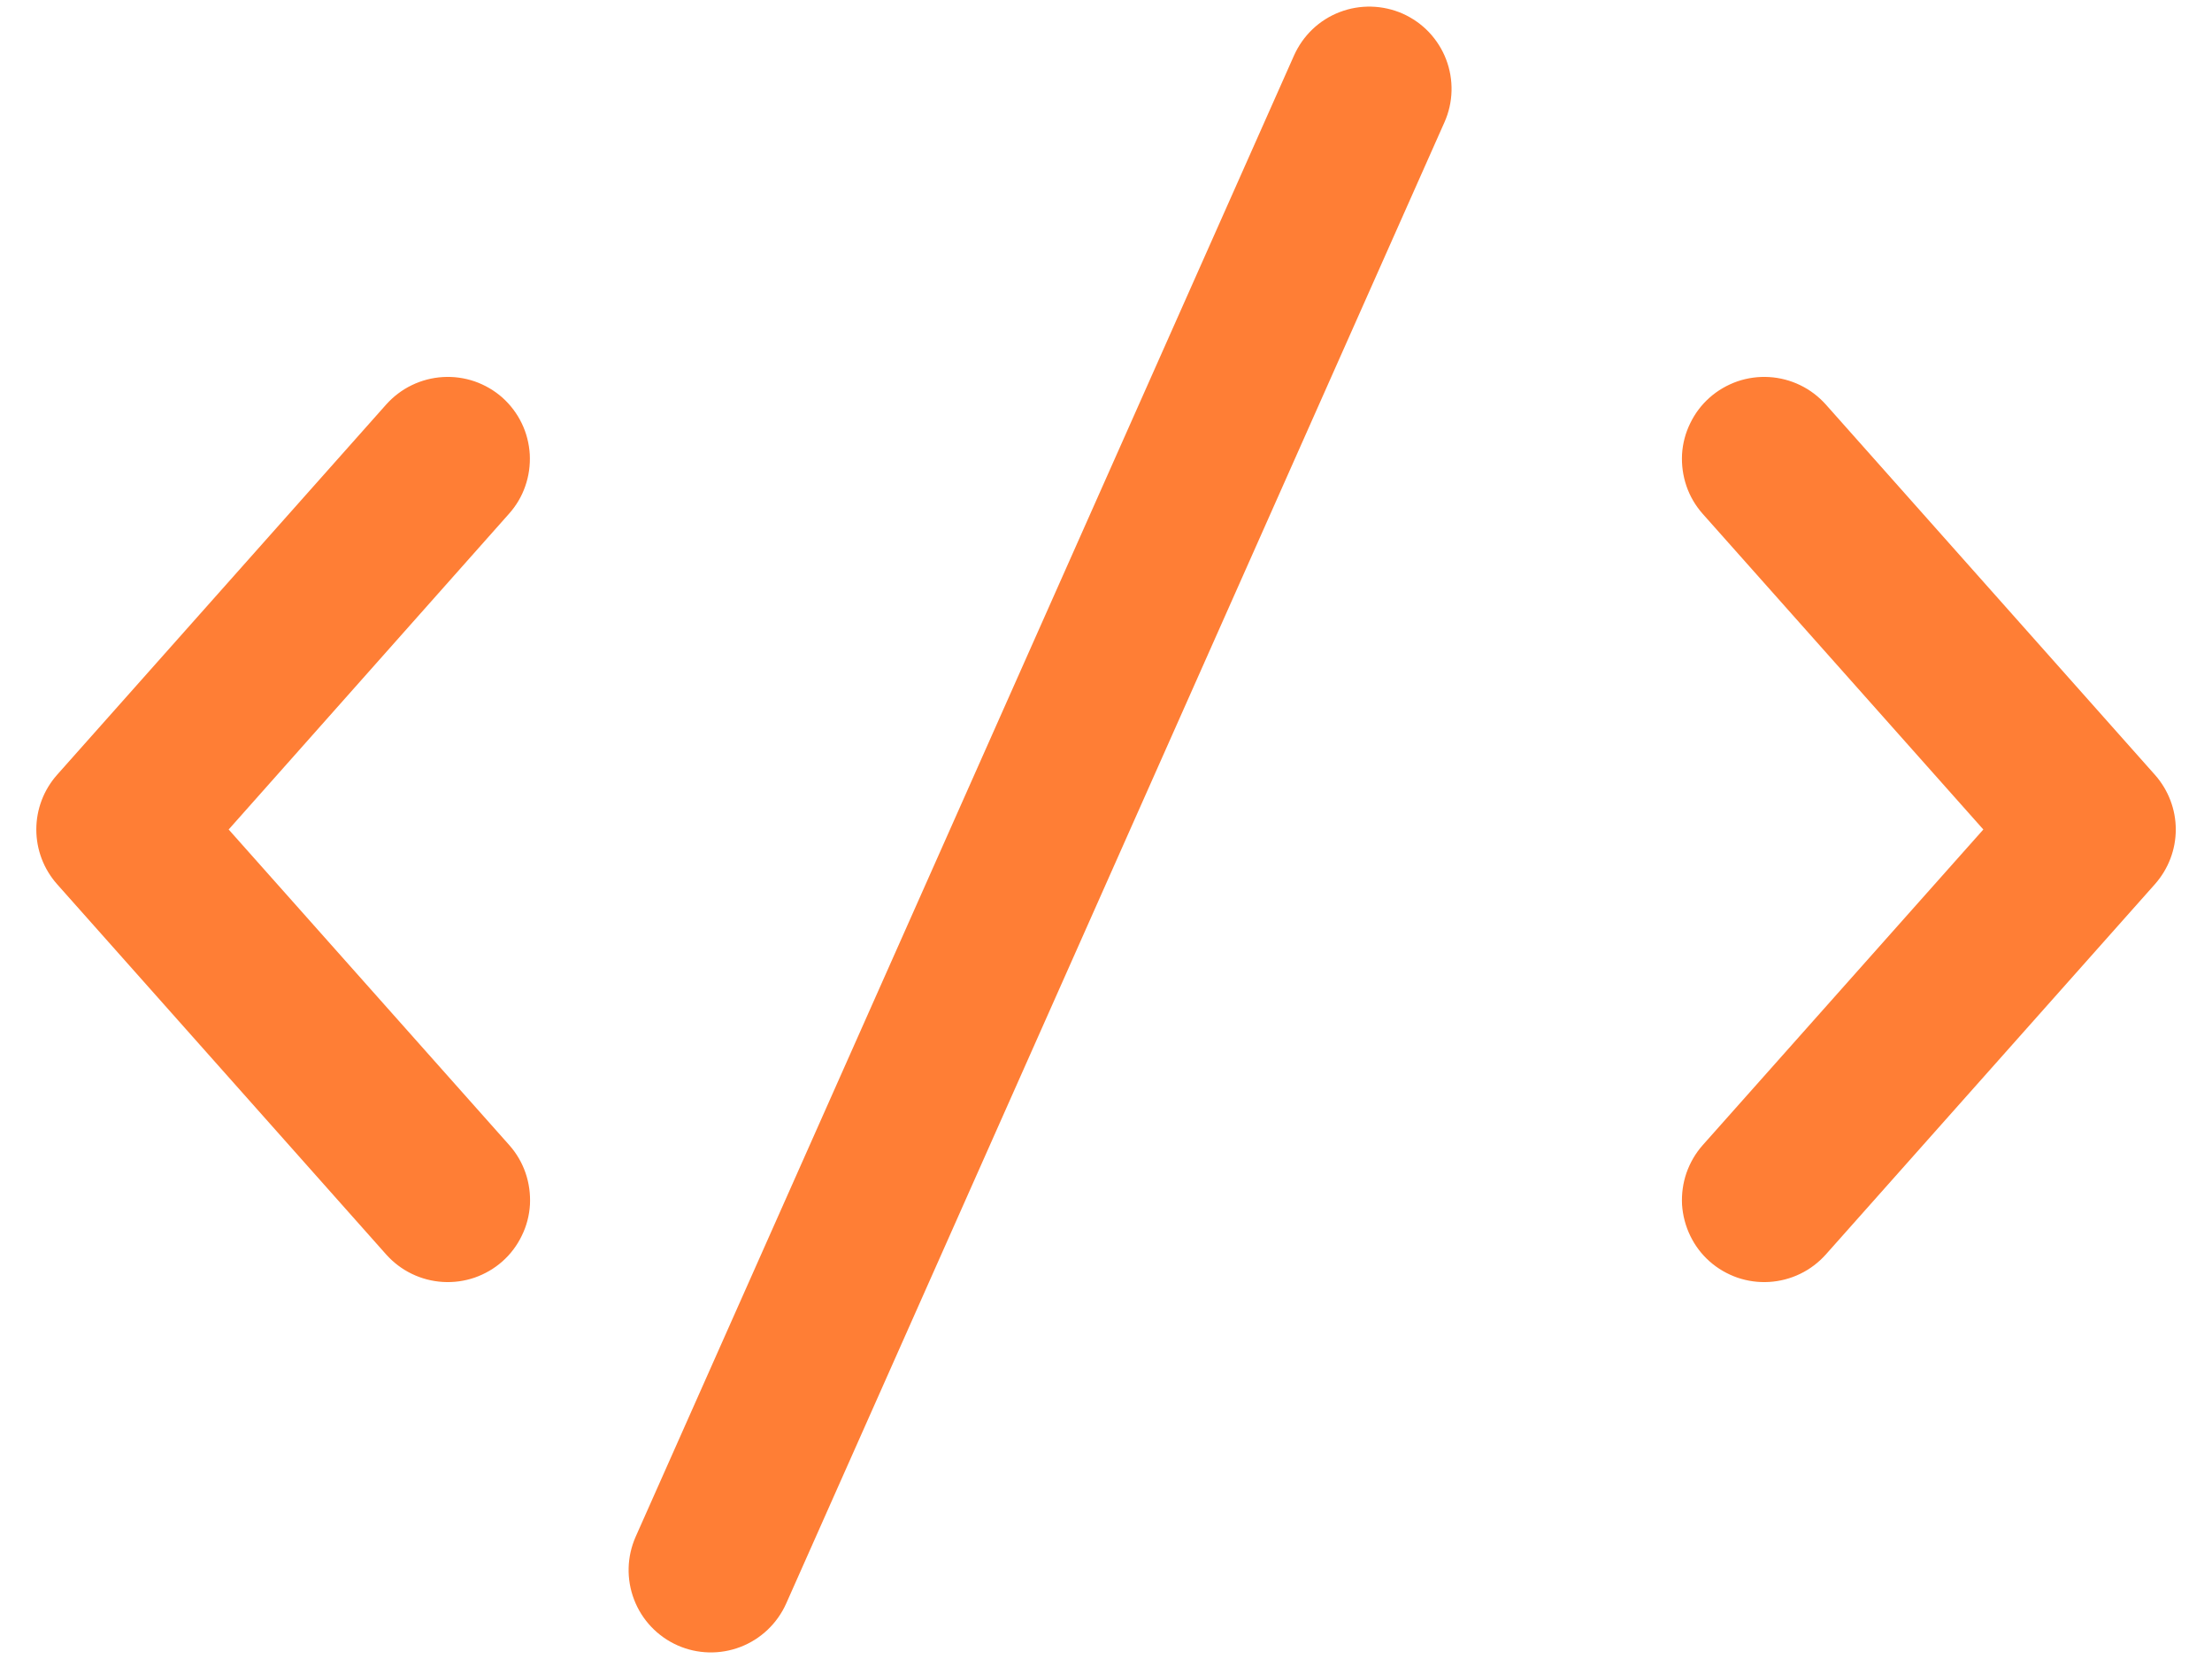 <svg width="24" height="18" viewBox="0 0 24 18" fill="none" xmlns="http://www.w3.org/2000/svg">
<path d="M15.219 0.148C15.326 0.196 15.423 0.264 15.504 0.349C15.584 0.434 15.648 0.534 15.69 0.644C15.732 0.753 15.752 0.87 15.749 0.987C15.746 1.104 15.72 1.22 15.672 1.327L8.53 17.398C8.433 17.615 8.255 17.784 8.034 17.869C7.813 17.954 7.567 17.948 7.351 17.852C7.135 17.756 6.965 17.578 6.88 17.356C6.795 17.135 6.801 16.89 6.897 16.673L14.04 0.602C14.088 0.495 14.156 0.398 14.241 0.317C14.326 0.236 14.426 0.173 14.536 0.131C14.645 0.089 14.762 0.069 14.879 0.072C14.996 0.075 15.112 0.101 15.219 0.148ZM5.451 4.314C5.538 4.392 5.61 4.487 5.661 4.593C5.712 4.698 5.741 4.813 5.748 4.93C5.754 5.047 5.738 5.164 5.699 5.275C5.661 5.386 5.6 5.488 5.522 5.575L2.481 9L5.526 12.425C5.604 12.513 5.664 12.615 5.702 12.726C5.74 12.836 5.756 12.954 5.75 13.071C5.743 13.188 5.713 13.303 5.661 13.408C5.61 13.514 5.539 13.608 5.451 13.686C5.363 13.764 5.261 13.823 5.15 13.862C5.039 13.9 4.922 13.916 4.805 13.909C4.688 13.902 4.573 13.872 4.468 13.821C4.362 13.77 4.268 13.698 4.19 13.611L0.619 9.593C0.474 9.429 0.394 9.219 0.394 9C0.394 8.781 0.474 8.571 0.619 8.407L4.19 4.389C4.268 4.302 4.362 4.23 4.468 4.179C4.573 4.128 4.688 4.098 4.805 4.091C4.922 4.084 5.039 4.1 5.15 4.138C5.261 4.177 5.363 4.236 5.451 4.314ZM18.549 4.314C18.637 4.236 18.739 4.177 18.85 4.138C18.961 4.1 19.078 4.084 19.195 4.091C19.312 4.098 19.427 4.128 19.532 4.179C19.638 4.23 19.732 4.302 19.81 4.389L23.381 8.407C23.526 8.571 23.607 8.781 23.607 9C23.607 9.219 23.526 9.429 23.381 9.593L19.81 13.611C19.732 13.698 19.638 13.77 19.532 13.821C19.427 13.872 19.312 13.902 19.195 13.909C19.078 13.916 18.961 13.9 18.85 13.862C18.739 13.823 18.637 13.764 18.549 13.686C18.461 13.608 18.39 13.514 18.339 13.408C18.288 13.303 18.258 13.188 18.25 13.071C18.244 12.954 18.26 12.836 18.298 12.726C18.337 12.615 18.396 12.513 18.474 12.425L21.519 9L18.474 5.575C18.396 5.487 18.336 5.385 18.298 5.274C18.26 5.163 18.244 5.046 18.25 4.929C18.257 4.812 18.287 4.697 18.339 4.592C18.39 4.486 18.461 4.392 18.549 4.314Z" fill="#FF7E35"/>
</svg>
